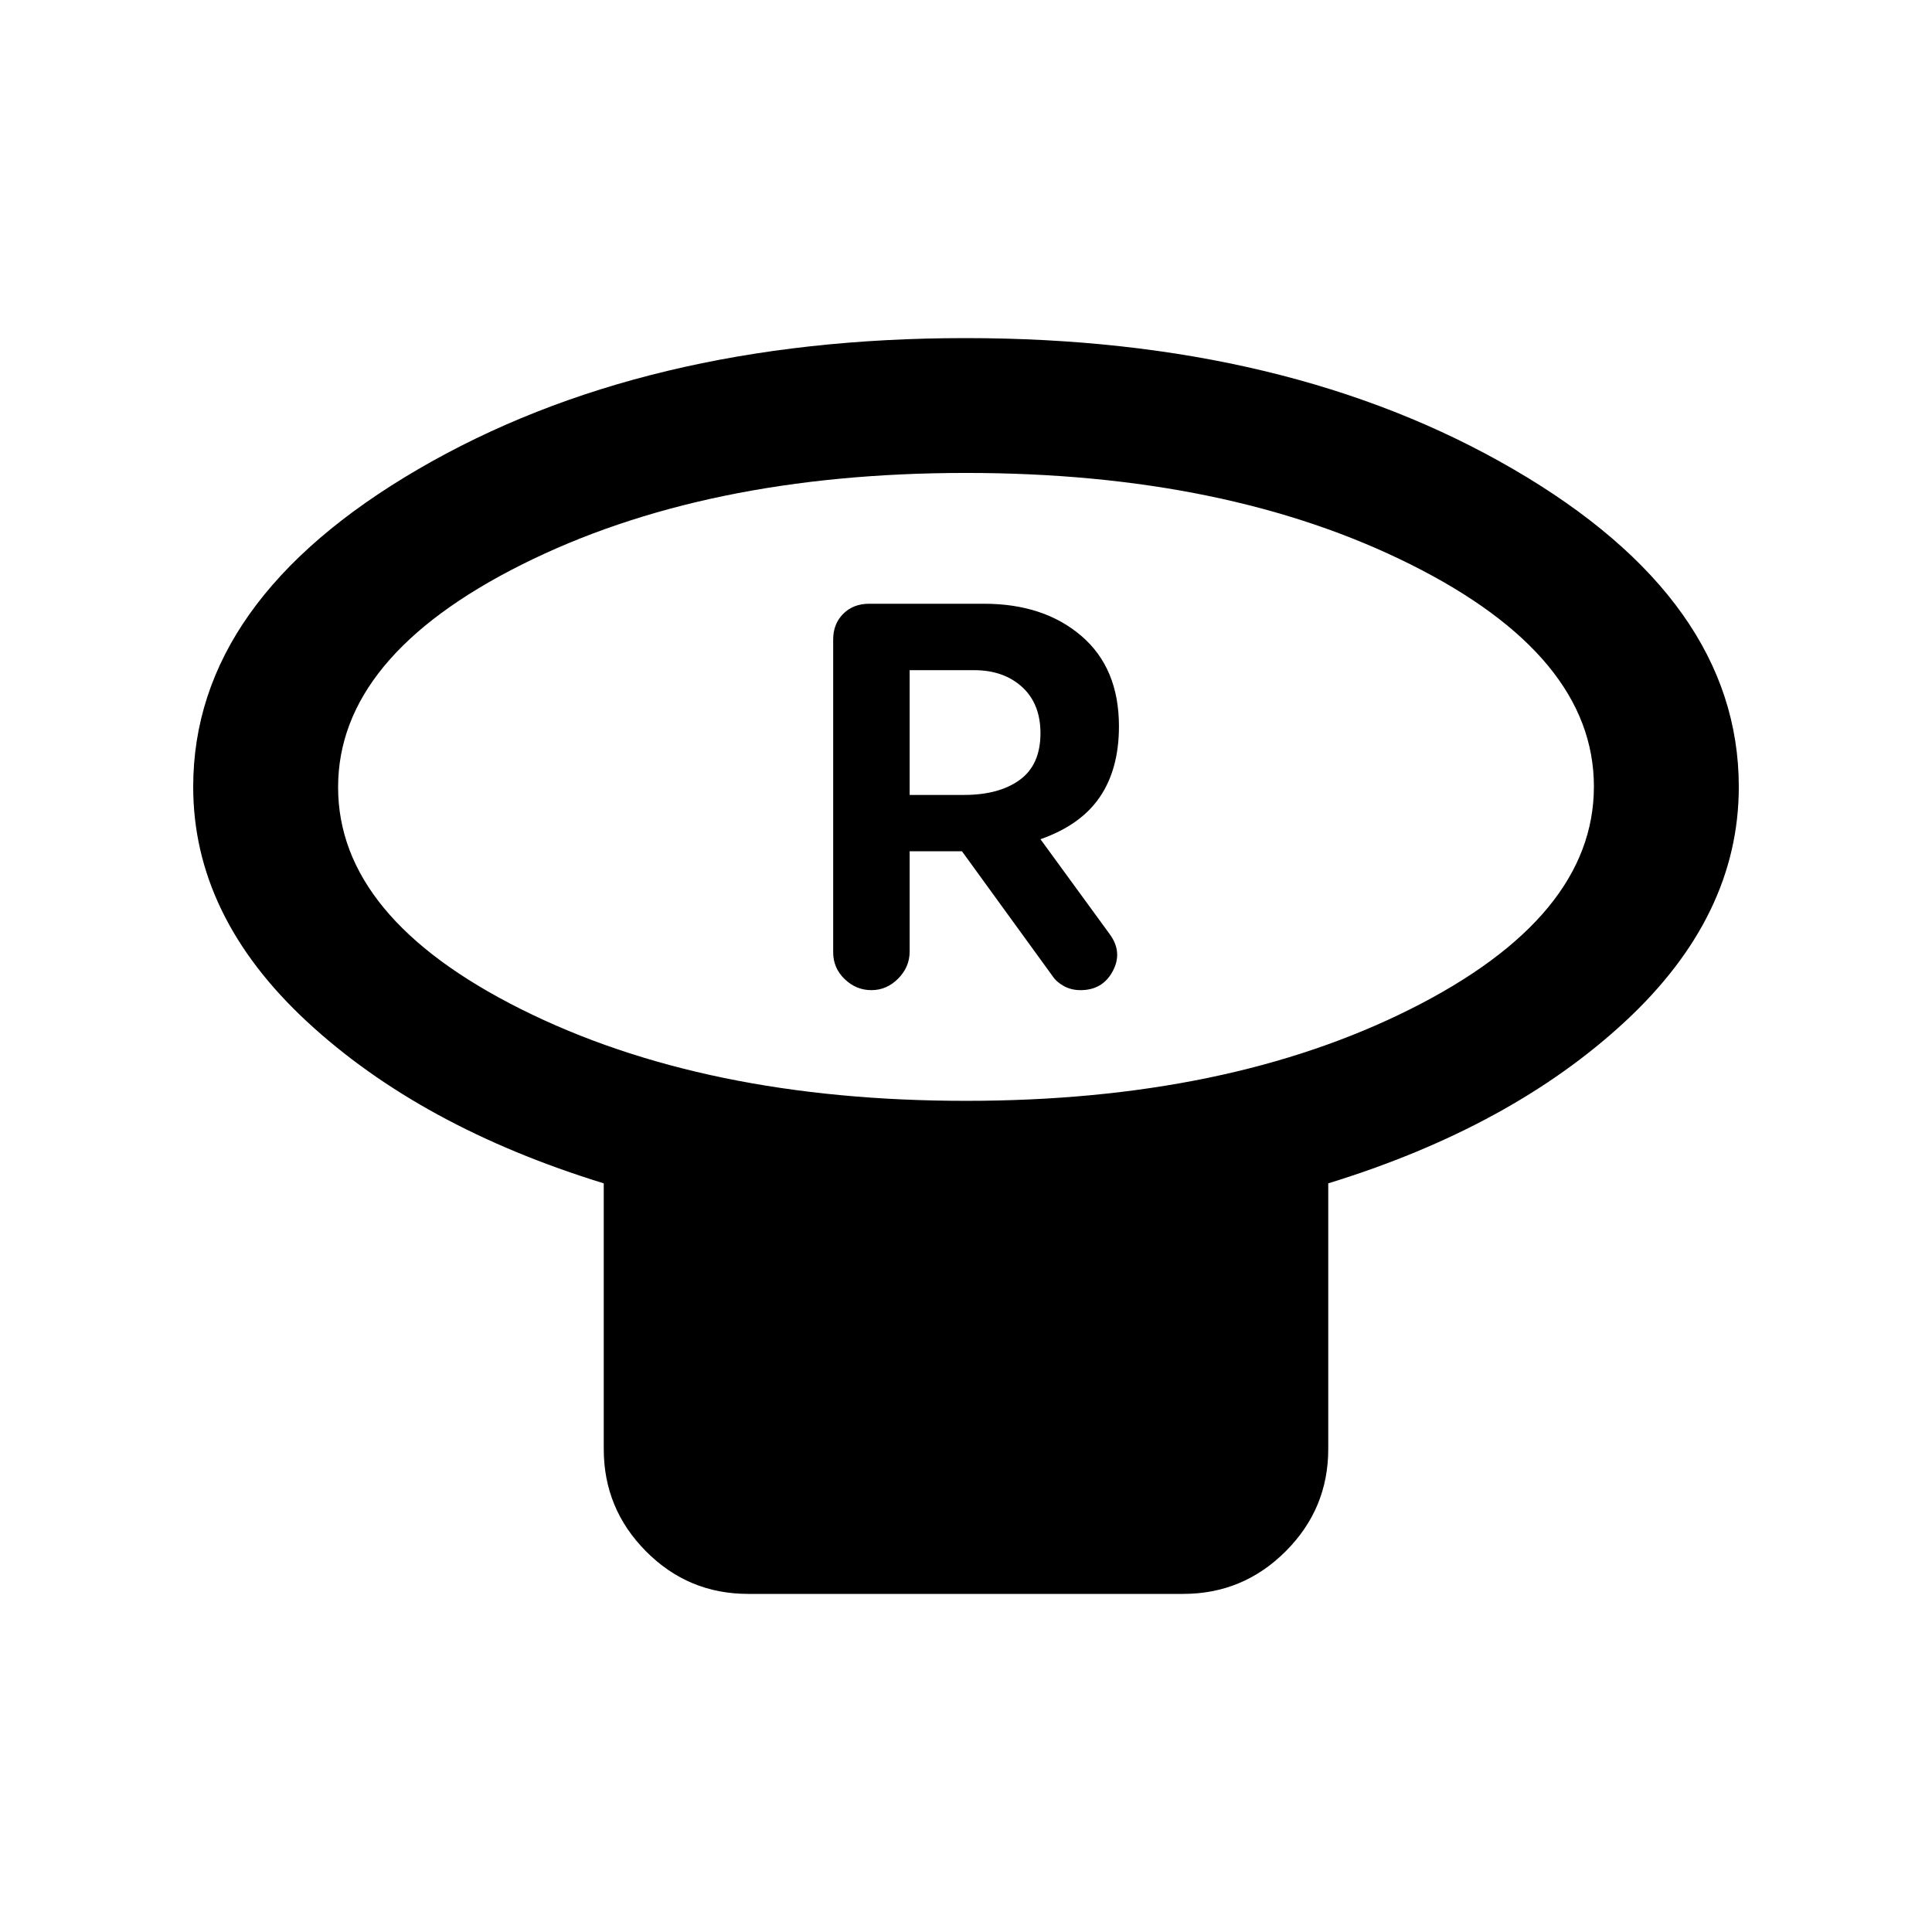 <svg xmlns="http://www.w3.org/2000/svg" height="20" viewBox="0 -960 960 960" width="20"><path d="M480-413q130 0 221-45.67 91-45.68 91-110.5 0-64.83-91-110.33T480-725q-130 0-221 45.67-91 45.68-91 110.5 0 64.83 91 110.33T480-413Zm180 41v132q0 29.7-21.17 50.85Q617.66-168 587.93-168h-216.2Q342-168 321-189.15 300-210.3 300-240v-132q-91-28-147.5-80.4Q96-504.8 96-569q0-92.69 111.77-157.84Q319.55-792 479.77-792 640-792 752-726.84 864-661.69 864-569q0 64.2-56.5 116.6Q751-400 660-372ZM480-569Zm-47 101q7.6 0 13.3-5.75 5.7-5.75 5.7-13.42V-537h26l45 62q2 3 5.67 5 3.66 2 8.25 2 11 0 16.04-9.5 5.04-9.5-1.68-18.5L517-543q20-7 29.5-20.96 9.5-13.97 9.5-35.15Q556-628 537.34-644q-18.67-16-48.34-16h-57.12q-7.88 0-12.88 5-5 5-5 12.77v155.46q0 7.77 5.7 13.27T433-468Zm19-97v-62h32q14.67 0 23.83 8.32 9.17 8.33 9.17 23.01 0 15.67-10.27 23.17Q496.46-565 479-565h-27Z"/></svg>
